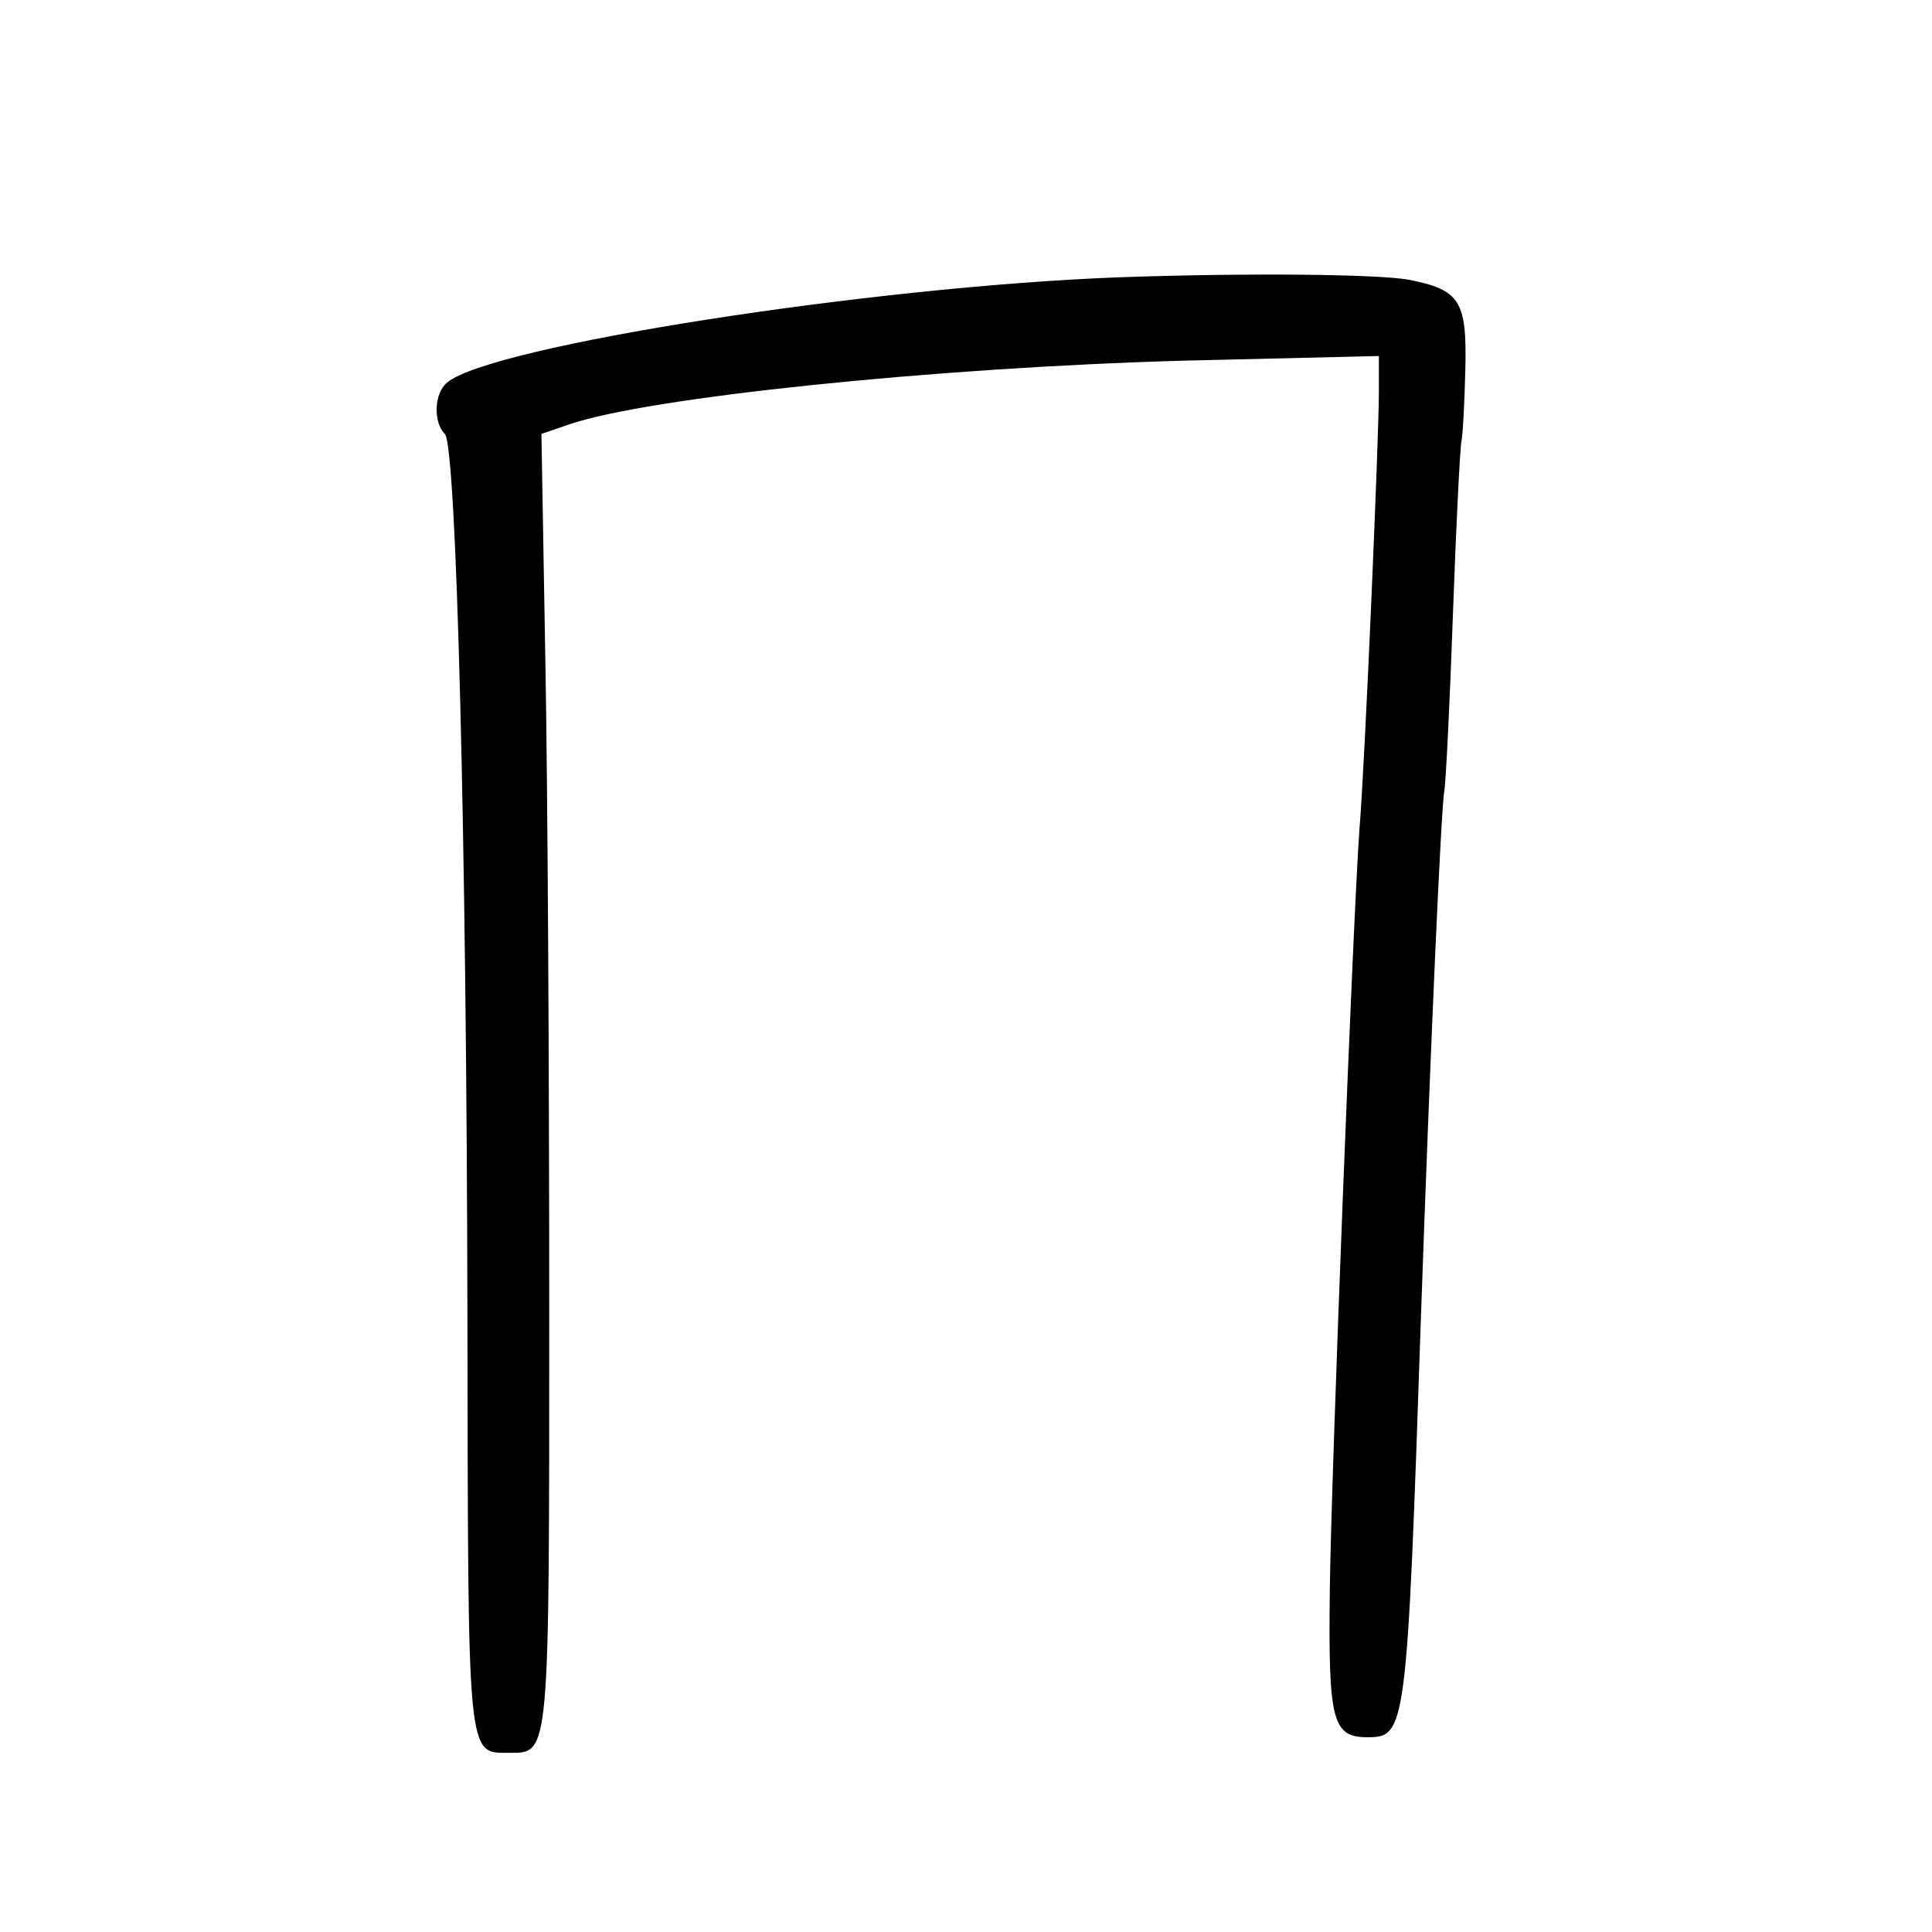 <?xml version="1.0" standalone="no"?>
<!DOCTYPE svg PUBLIC "-//W3C//DTD SVG 20010904//EN"
 "http://www.w3.org/TR/2001/REC-SVG-20010904/DTD/svg10.dtd">
<svg version="1.0" xmlns="http://www.w3.org/2000/svg"
 width="248pt" height="248pt" viewBox="0 0 248 248"
 preserveAspectRatio="xMidYMid meet">
<g transform="translate(0,248) scale(0.1,-0.1)"
fill="#000000" stroke="none">
<path d="M1435 2124 c-317 -12 -805 -88 -861 -135 -17 -14 -18 -51 -3 -66 15
-15 28 -522 29 -1135 1 -572 -1 -558 54 -558 52 0 51 -7 51 574 0 298 -2 671
-5 830 l-5 289 35 12 c101 35 470 73 788 82 l252 6 0 -46 c0 -58 -18 -480 -25
-562 -8 -111 -36 -819 -38 -976 -2 -167 3 -189 48 -189 50 0 51 7 69 540 12
344 26 655 30 675 2 11 7 112 11 225 4 113 9 213 11 224 2 10 4 52 5 93 2 87
-7 101 -73 114 -40 7 -204 9 -373 3z"/>
</g>
</svg>
